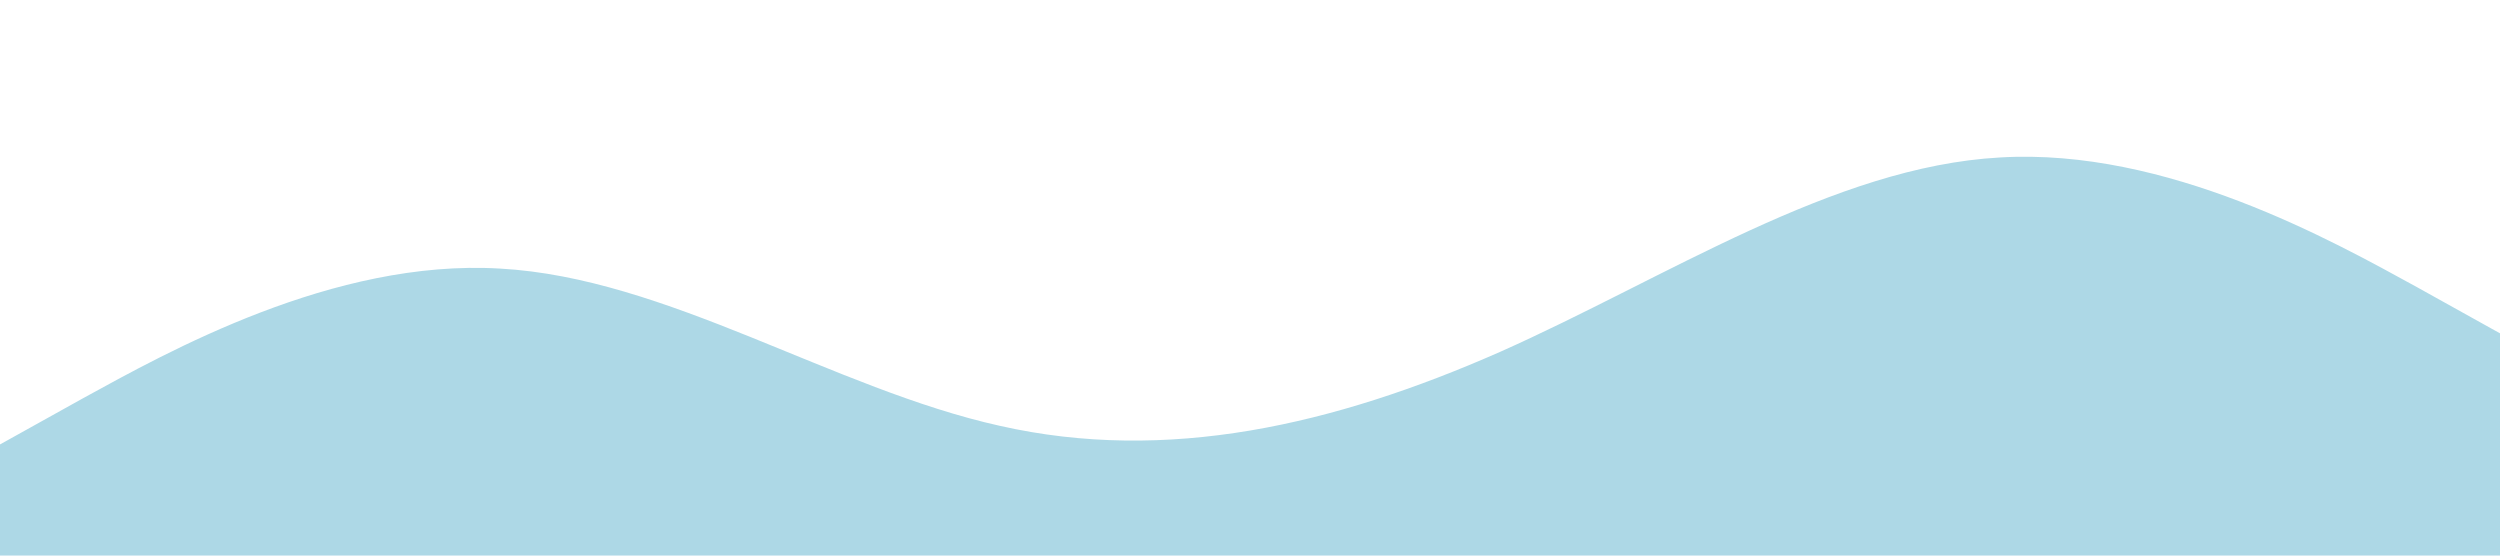<svg xmlns="http://www.w3.org/2000/svg" viewBox="0 0 1440 320"><path fill="#add8e6" fill-opacity="1" d="M0,256L48,229.3C96,203,192,149,288,154.7C384,160,480,224,576,245.3C672,267,768,245,864,202.7C960,160,1056,96,1152,90.7C1248,85,1344,139,1392,165.3L1440,192L1440,320L1392,320C1344,320,1248,320,1152,320C1056,320,960,320,864,320C768,320,672,320,576,320C480,320,384,320,288,320C192,320,96,320,48,320L0,320Z"></path></svg>